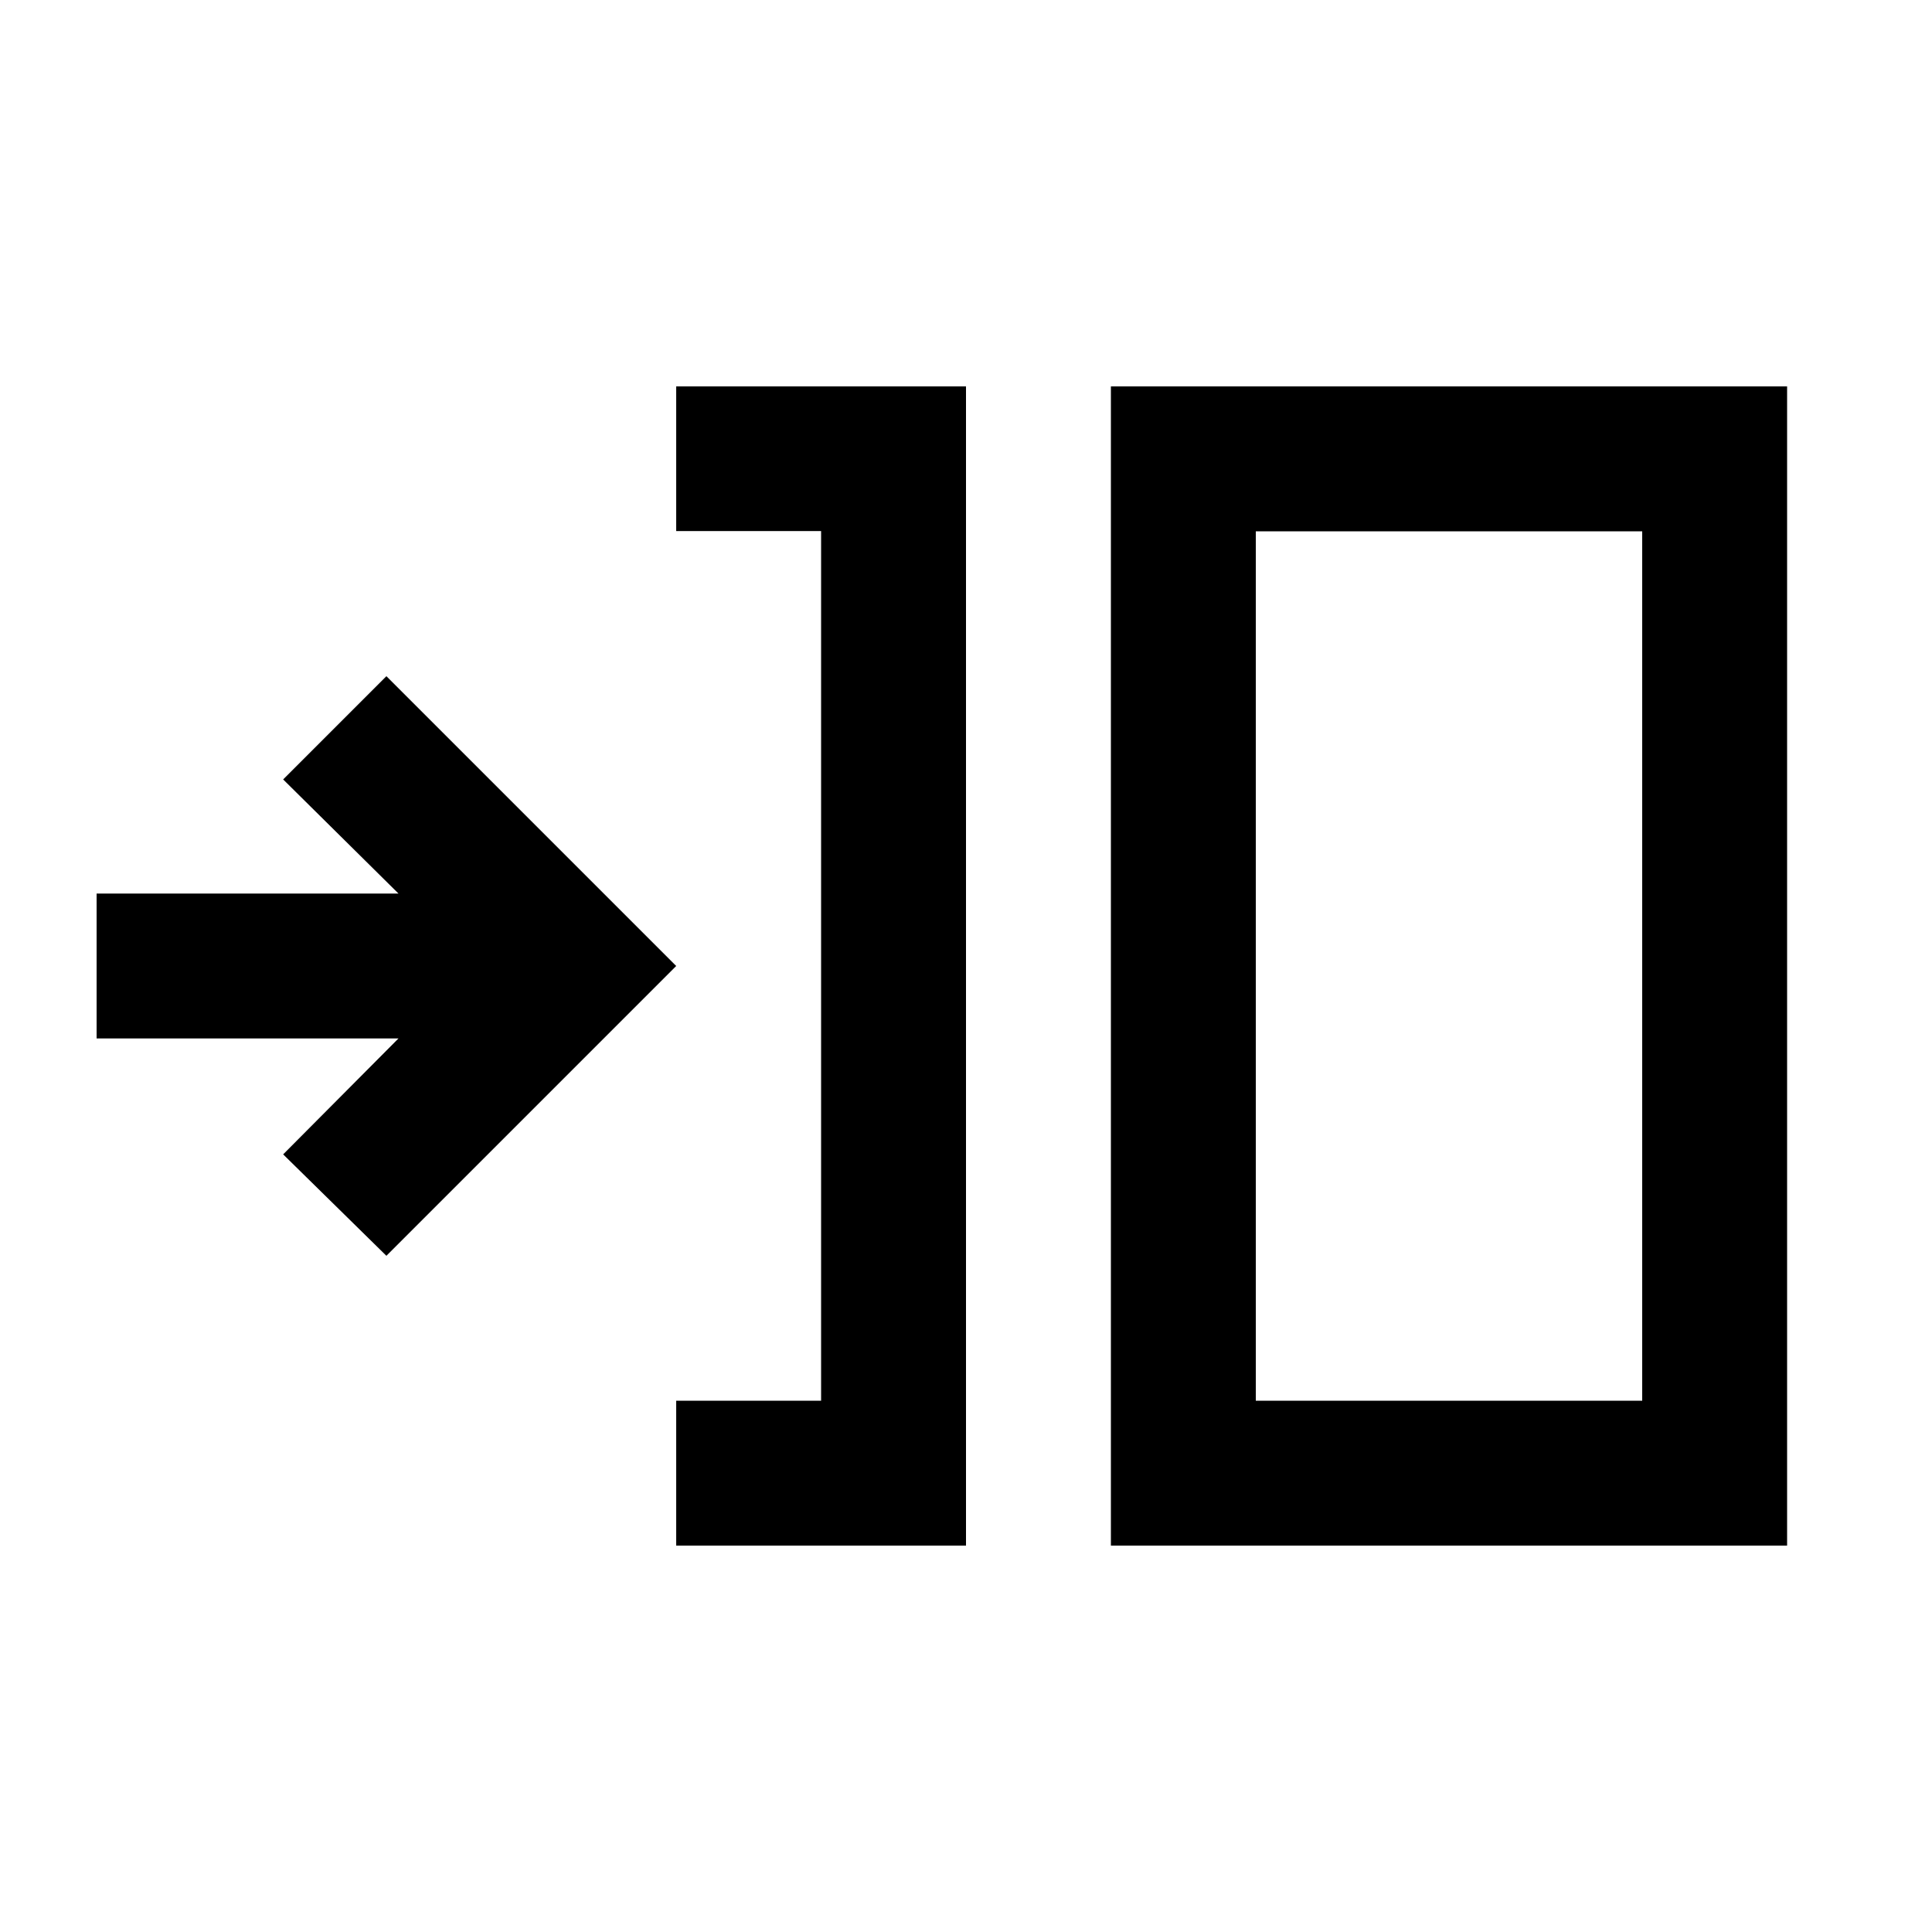 <svg xmlns="http://www.w3.org/2000/svg" height="20" viewBox="0 -960 960 960" width="20"><path d="M336-192v-72h72v-432.128h-72V-768h144v576H336Zm216 0v-576h336v576H552Zm72-72h192v-432H624v432Zm-432-72-51.3-50.4L198-444H48v-72h150l-57.3-56.7L192-624l144 144-144 144Zm432 72v-432 432Z"/></svg>